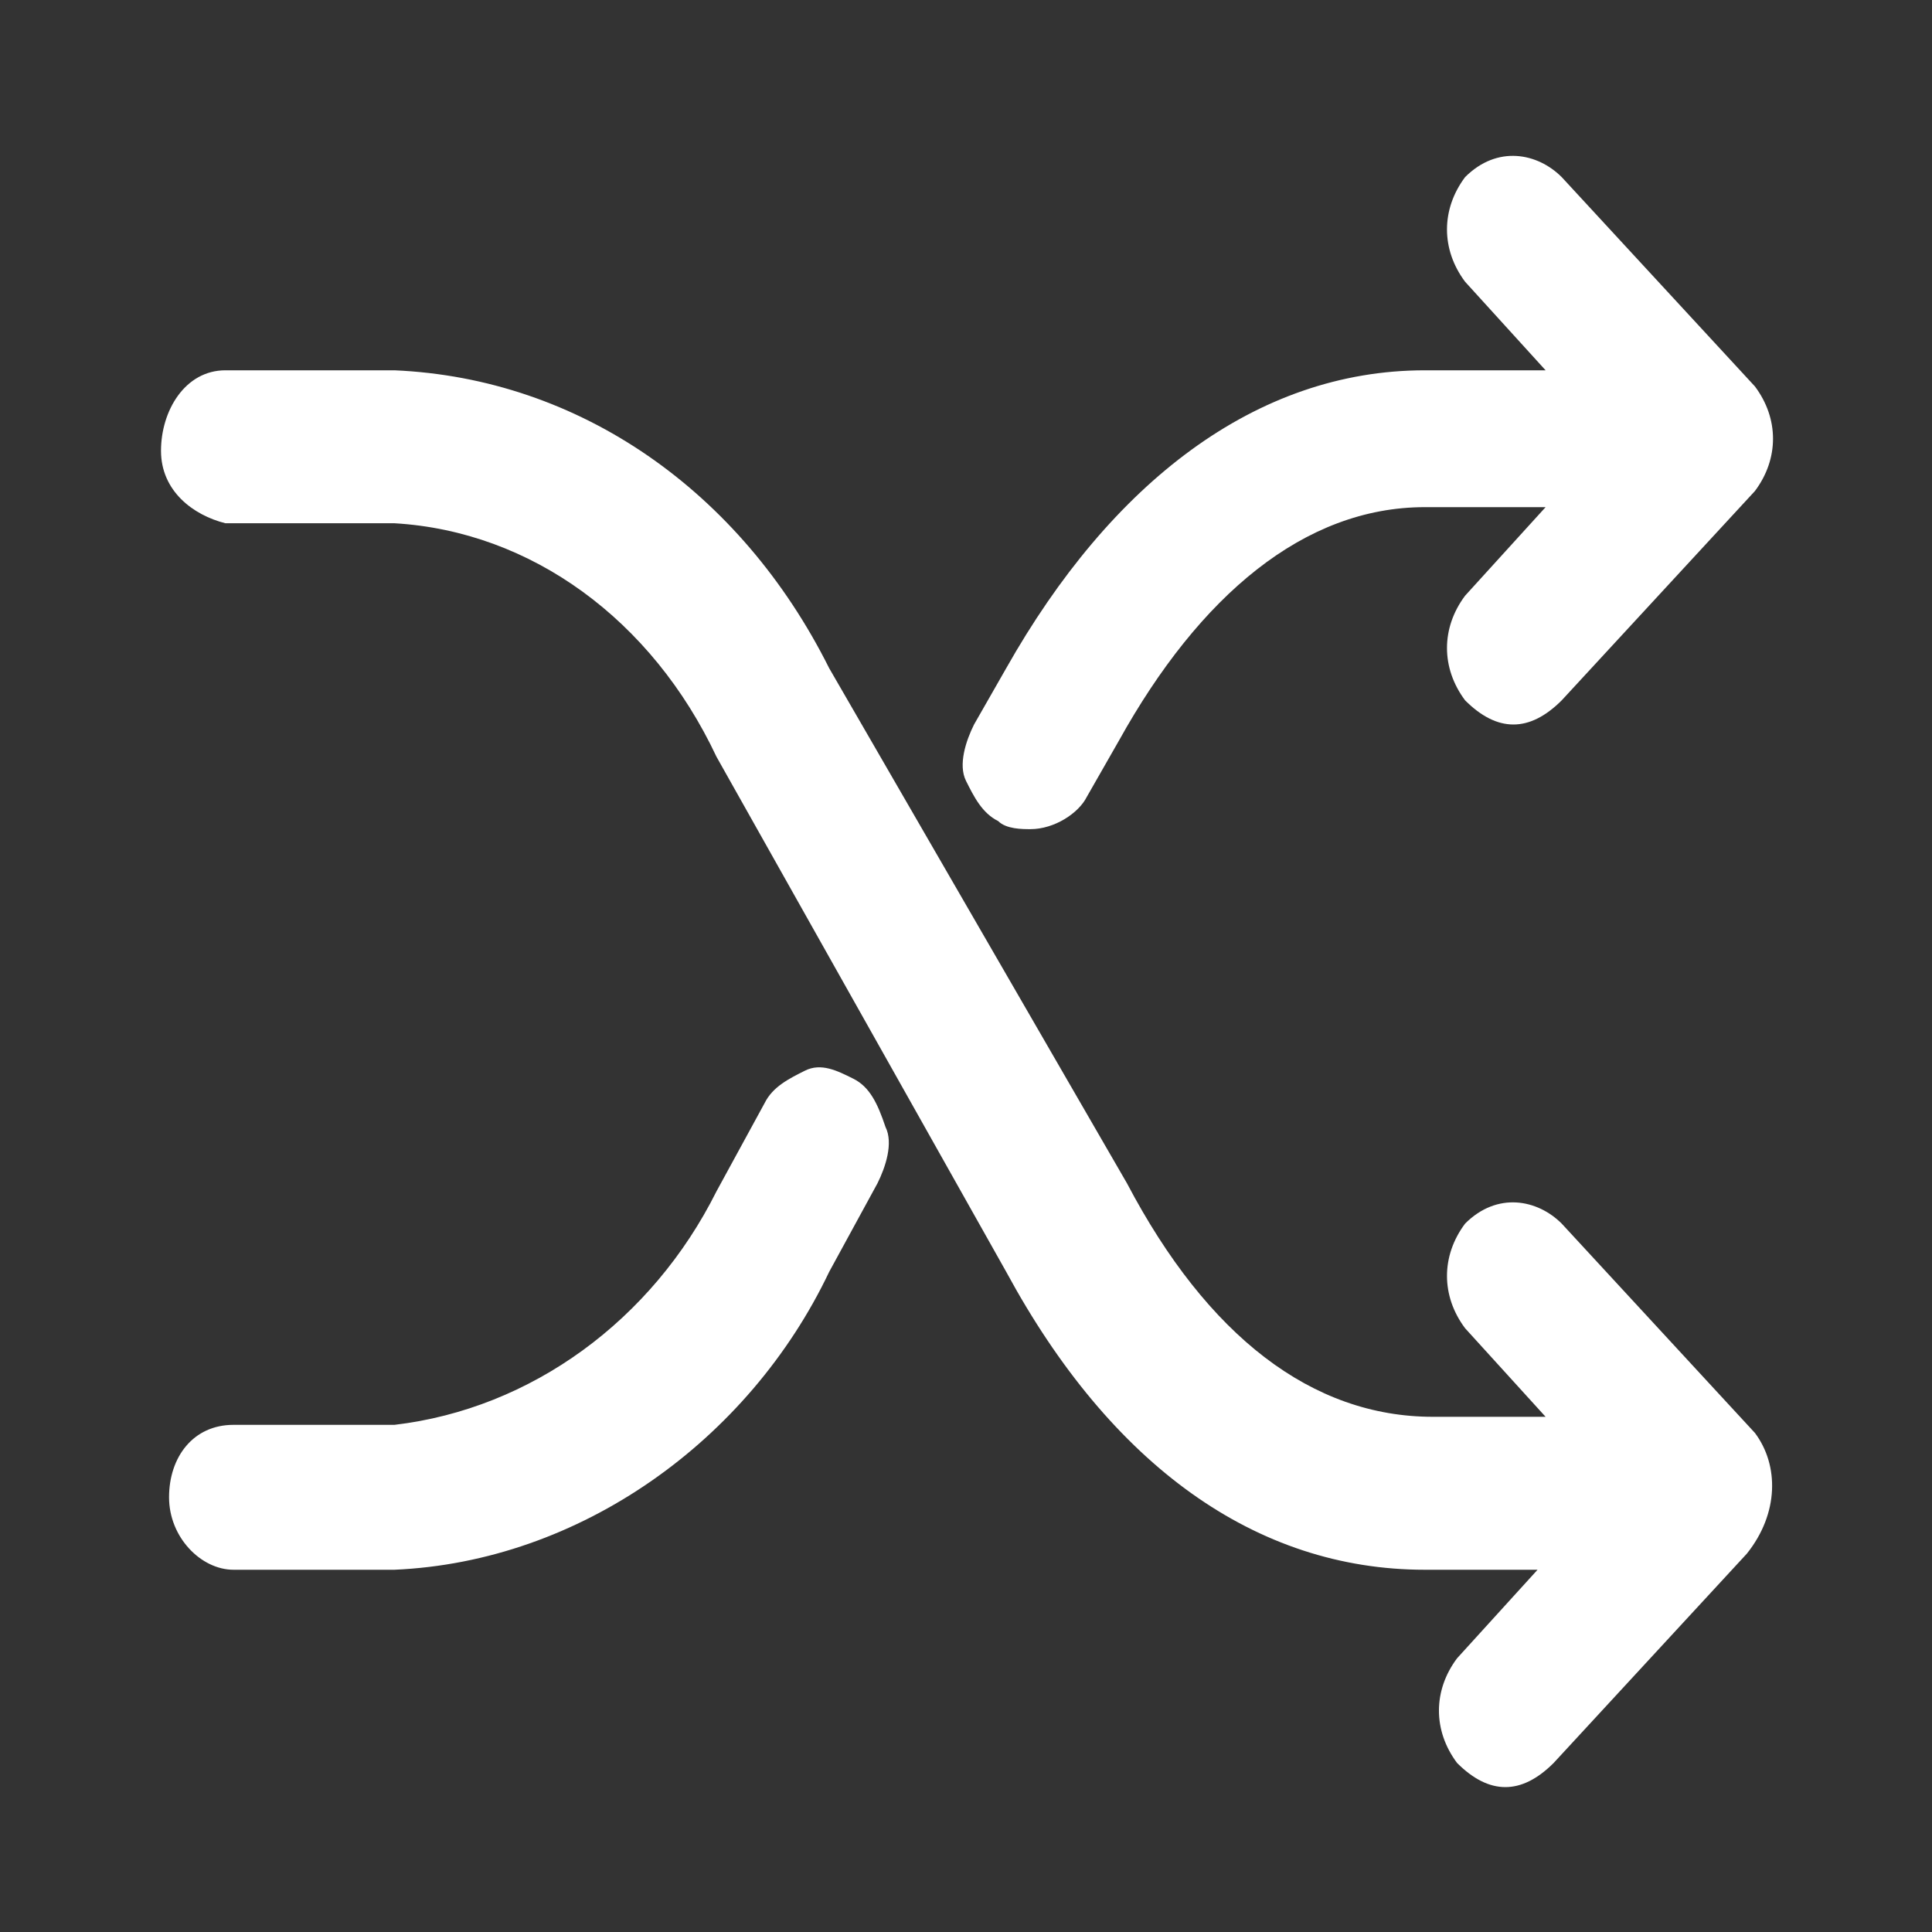 <?xml version="1.0" standalone="no"?><!DOCTYPE svg PUBLIC "-//W3C//DTD SVG 1.1//EN" "http://www.w3.org/Graphics/SVG/1.1/DTD/svg11.dtd"><svg t="1594452250884" class="icon" viewBox="0 0 1024 1024" version="1.1" xmlns="http://www.w3.org/2000/svg" p-id="3013" xmlns:xlink="http://www.w3.org/1999/xlink" width="64" height="64"><rect x="0" y="0" width="1024" height="1024" fill="#333333" stroke="none"/><defs><style type="text/css"></style></defs><path d="M452.267 571.733c-8.533-4.267-17.067-8.533-25.6-4.267-8.533 4.267-17.067 8.533-21.333 17.067l-25.6 46.933c-34.133 68.267-98.133 115.2-170.667 123.733h-85.333c-21.333 0-34.133 17.067-34.133 38.4s17.067 38.4 34.133 38.4h85.333c98.133-4.267 187.733-68.267 230.4-157.867l25.6-46.933c4.267-8.533 8.533-21.333 4.267-29.867-4.267-12.8-8.533-21.333-17.067-25.6z m76.8-136.533c4.267 4.267 12.8 4.267 17.067 4.267 12.8 0 25.6-8.533 29.867-17.067l17.067-29.867c42.667-76.8 98.133-123.733 162.133-123.733h64l-42.667 46.933c-12.8 17.067-12.8 38.4 0 55.467 8.533 8.533 17.067 12.8 25.6 12.8 8.533 0 17.067-4.267 25.6-12.8l102.4-110.933c12.8-17.067 12.8-38.4 0-55.467l-102.4-110.933c-12.8-12.8-34.133-17.067-51.2 0-12.8 17.067-12.8 38.4 0 55.467l42.667 46.933h-64c-89.6 0-166.4 59.733-221.867 157.867l-17.067 29.867c-4.267 8.533-8.533 21.333-4.267 29.867 4.267 8.533 8.533 17.067 17.067 21.333z m401.067 324.267l-102.4-110.933c-12.8-12.8-34.133-17.067-51.2 0-12.8 17.067-12.8 38.4 0 55.467l42.667 46.933h-59.733c-64 0-119.467-42.667-162.133-123.733l-157.867-273.067c-46.933-93.867-132.267-153.6-230.4-157.867h-89.6c-21.333 0-34.133 21.333-34.133 42.667s17.067 34.133 34.133 38.4h89.6c72.533 4.267 136.533 51.2 170.667 123.733l153.6 273.067c55.467 102.4 132.267 157.867 221.867 157.867h59.733l-42.667 46.933c-12.8 17.067-12.8 38.4 0 55.467 8.533 8.533 17.067 12.8 25.6 12.8 8.533 0 17.067-4.267 25.6-12.8l102.4-110.933c17.067-21.333 17.067-46.933 4.267-64z" fill="#ffffff" p-id="3014"></path></svg>